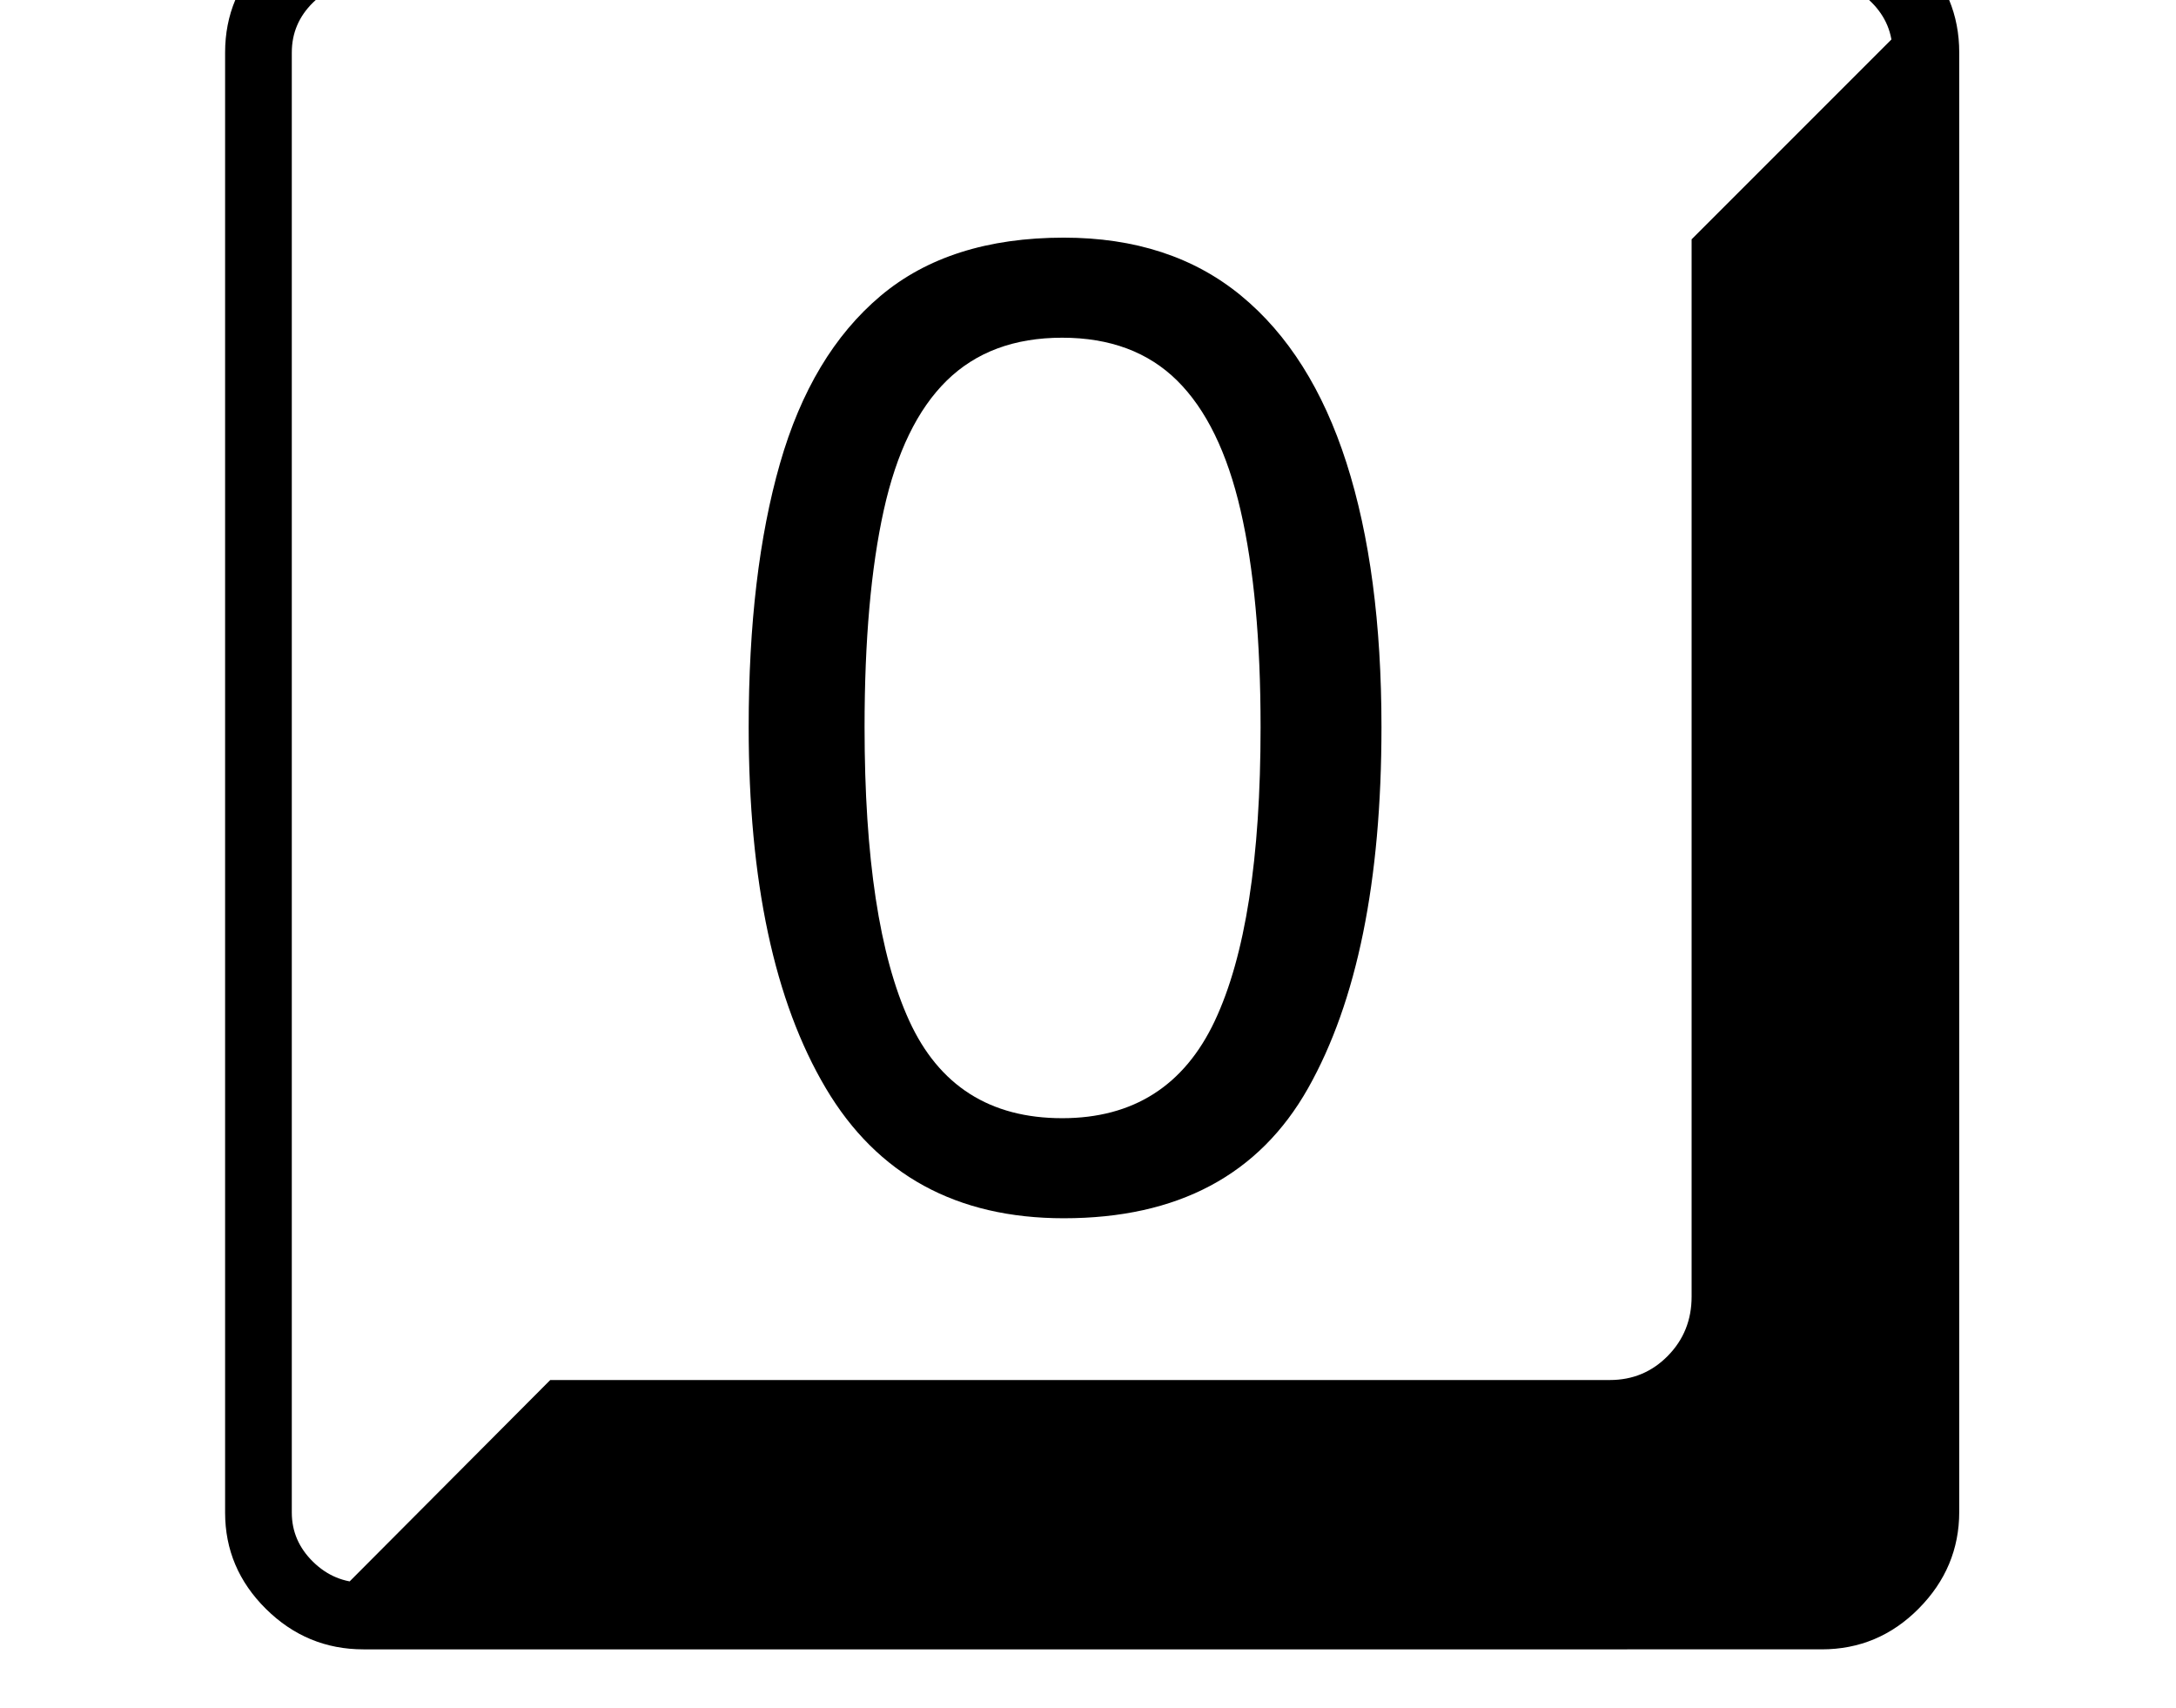 <svg xmlns="http://www.w3.org/2000/svg" viewBox="-10 0 2610 2048"><path d="M426 1978q-68 0-117-48.5T260 1814V63q0-68 49-116.5T425-102h1750q68 0 116.5 48.5T2340 63v1750q0 67-48.5 116t-116.5 49zm0-80h1749q35 0 60-25.5t25-59.5V63q0-35-25-60t-60-25H425q-34 0-59.5 25T340 63v1751q0 34 25.5 59t60.5 25zm-44 26 268-269h1271q41 0 69.5-29t28.5-71V287l268-268q16 20 18.5 43t2.5 69v1682q0 46-32.5 78.5T2198 1924zm884-463q205 0 293-156t88-433q0-186-42-317t-126.5-200.5T1266 285q-137 0-220 70T925.5 556 888 872q0 277 92.5 433t285.5 156zm-2-120q-130 0-183.5-117T1027 872q0-156 23-260t75.5-155.5T1264 405t138 51.5 76 155.5 24 260q0 236-55 352.5T1264 1341z"/></svg>